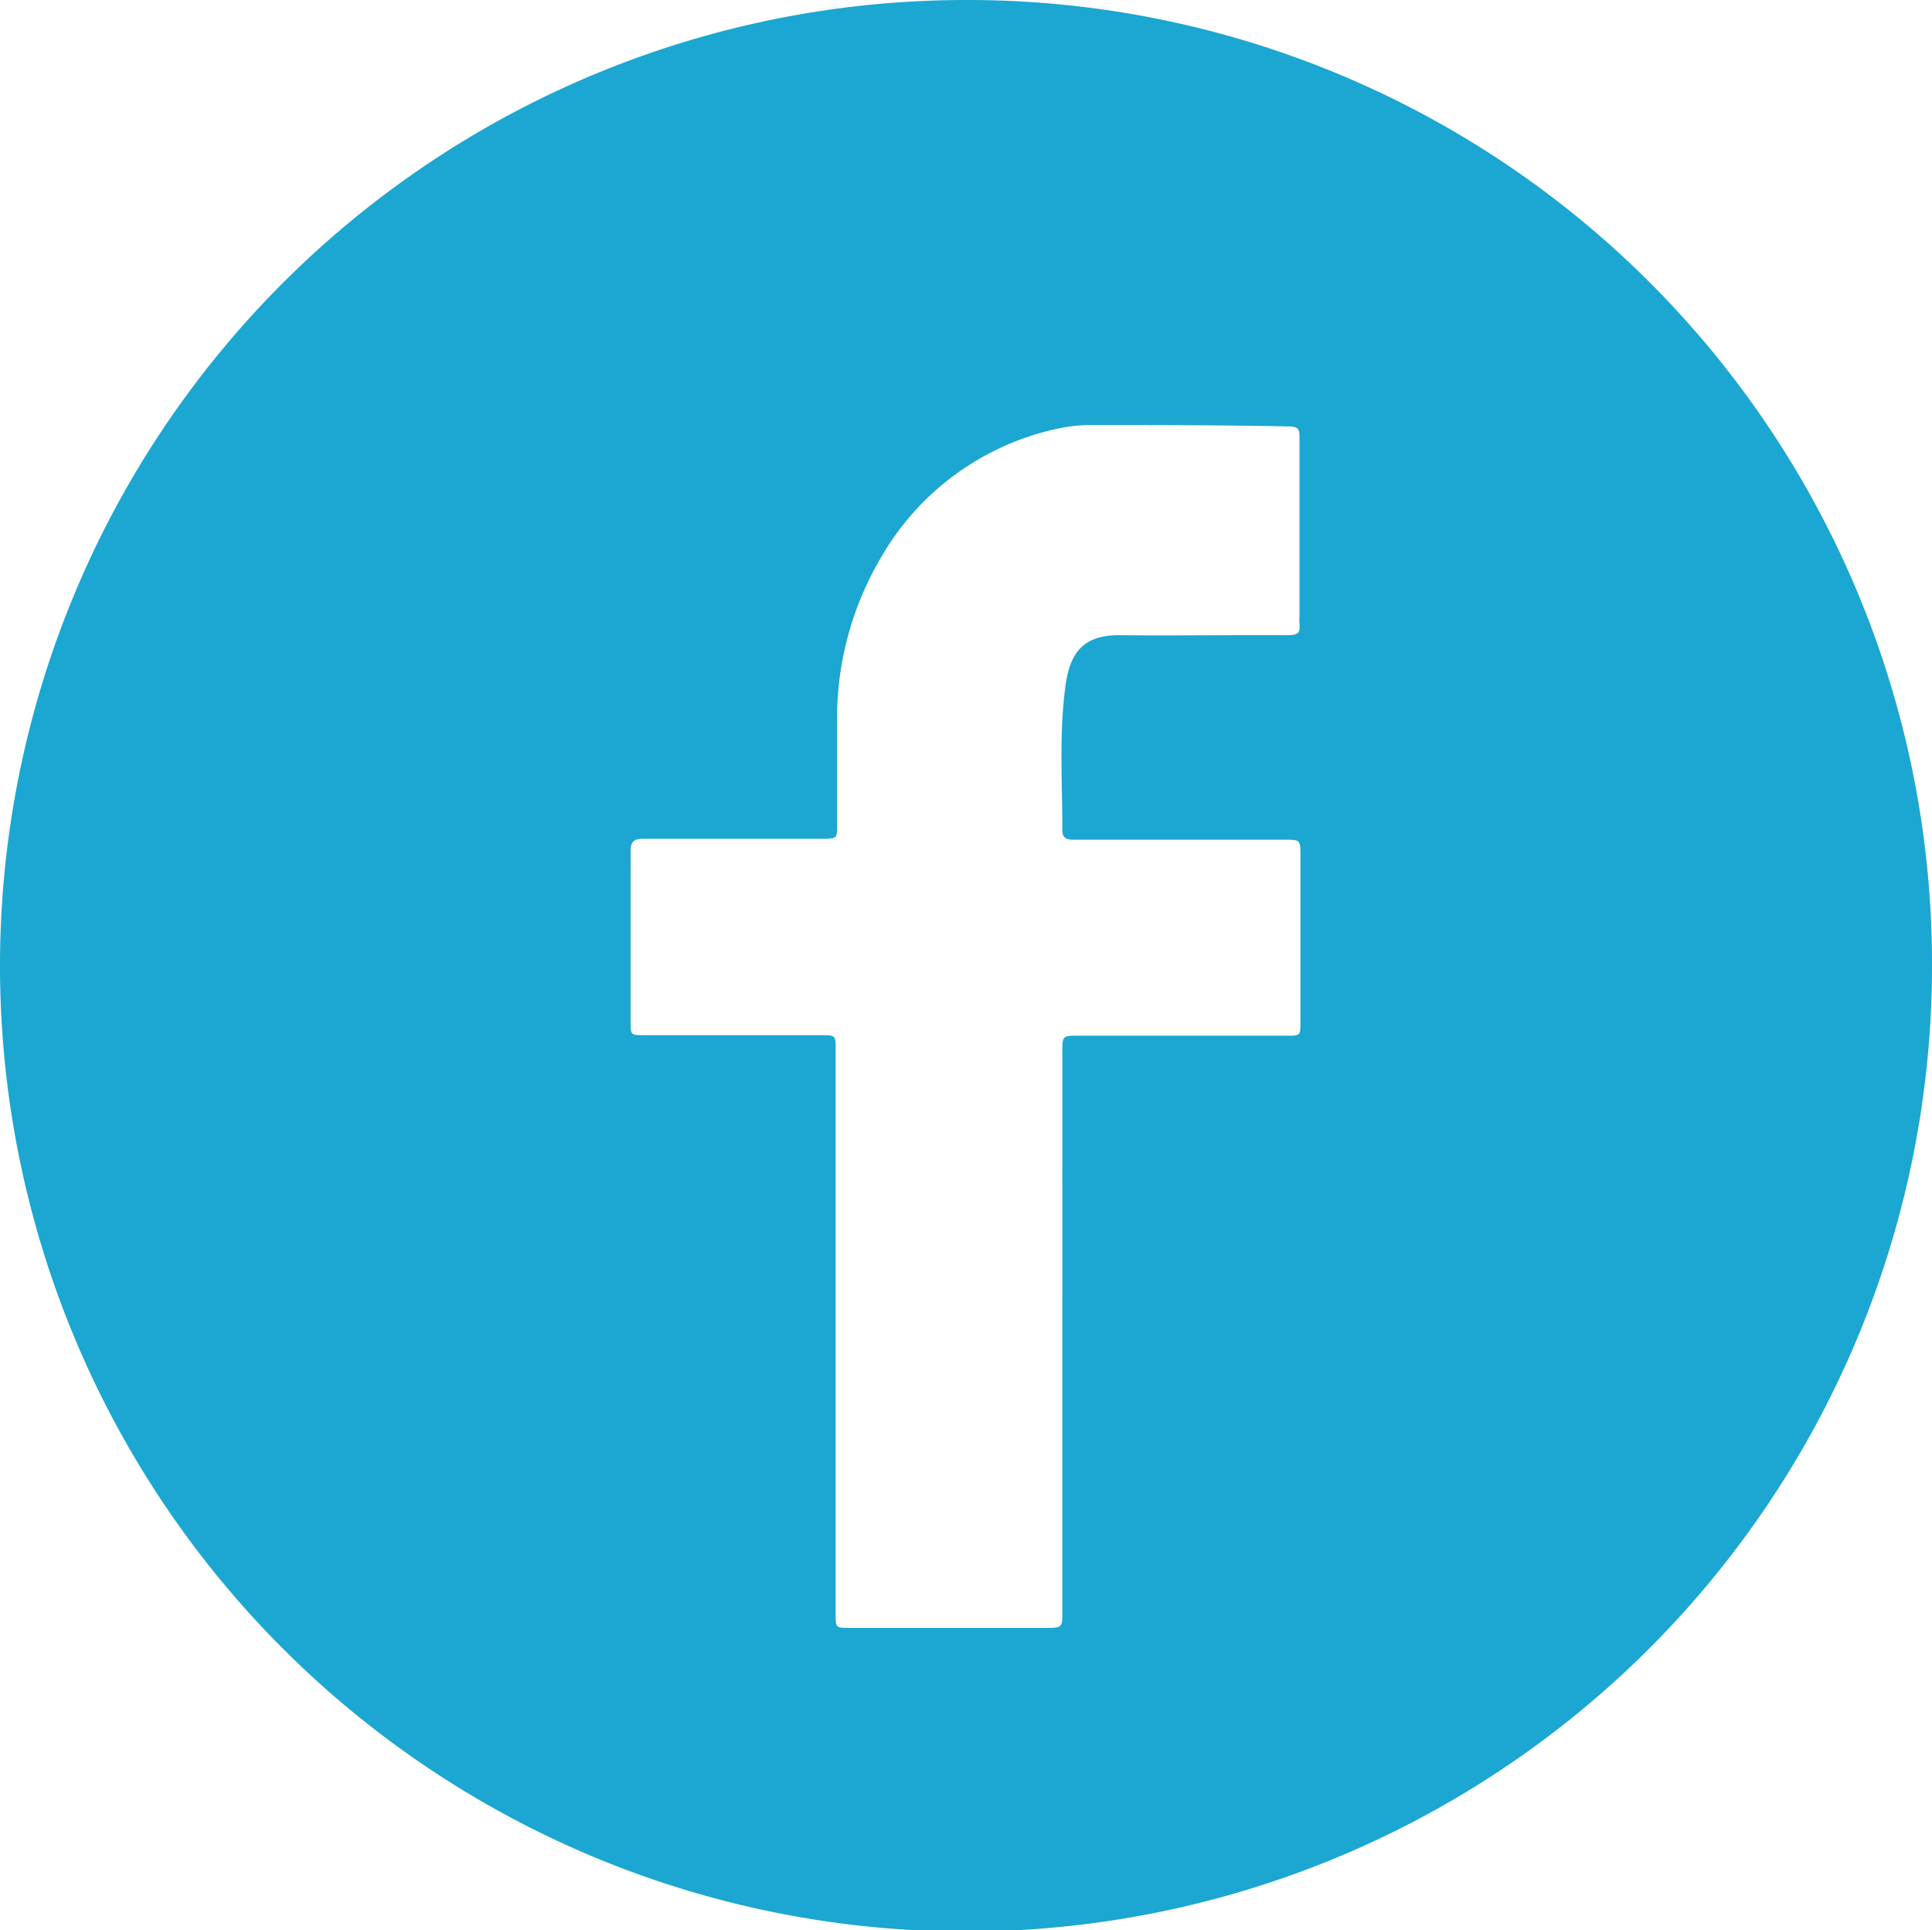 <svg xmlns="http://www.w3.org/2000/svg" viewBox="0 0 40.9 40.87"><defs><style>.cls-1{fill:#1ba7d1;}</style></defs><title>FBicon</title><g id="Layer_2" data-name="Layer 2"><g id="Layer_3" data-name="Layer 3"><path class="cls-1" d="M40.9,20.5A20.45,20.45,0,1,1,20.51,0,20.41,20.41,0,0,1,40.9,20.5ZM17.69,28.16v6c0,.31,0,.31.3.31h4.14c.36,0,.36,0,.36-.36V22.28c0-.35,0-.35.35-.35h4.4c.29,0,.29,0,.29-.29V18.13c0-.35,0-.35-.34-.35H22.76c-.15,0-.27,0-.27-.21,0-1-.07-2,.06-3,.09-.74.37-1.13,1.17-1.12s1.87,0,2.8,0c.25,0,.49,0,.74,0s.26-.07.25-.25,0-.08,0-.13c0-1.26,0-2.53,0-3.79,0-.17,0-.25-.23-.25C25.86,9,24.41,9,23,9a3.54,3.54,0,0,0-.58.07,5.69,5.69,0,0,0-3.79,2.77,6.71,6.71,0,0,0-.91,3.44c0,.73,0,1.46,0,2.19,0,.28,0,.29-.29.29H13.62c-.2,0-.27.06-.27.27,0,1.2,0,2.4,0,3.6,0,.29,0,.29.3.29h3.73c.31,0,.31,0,.31.31Z"/></g></g></svg>